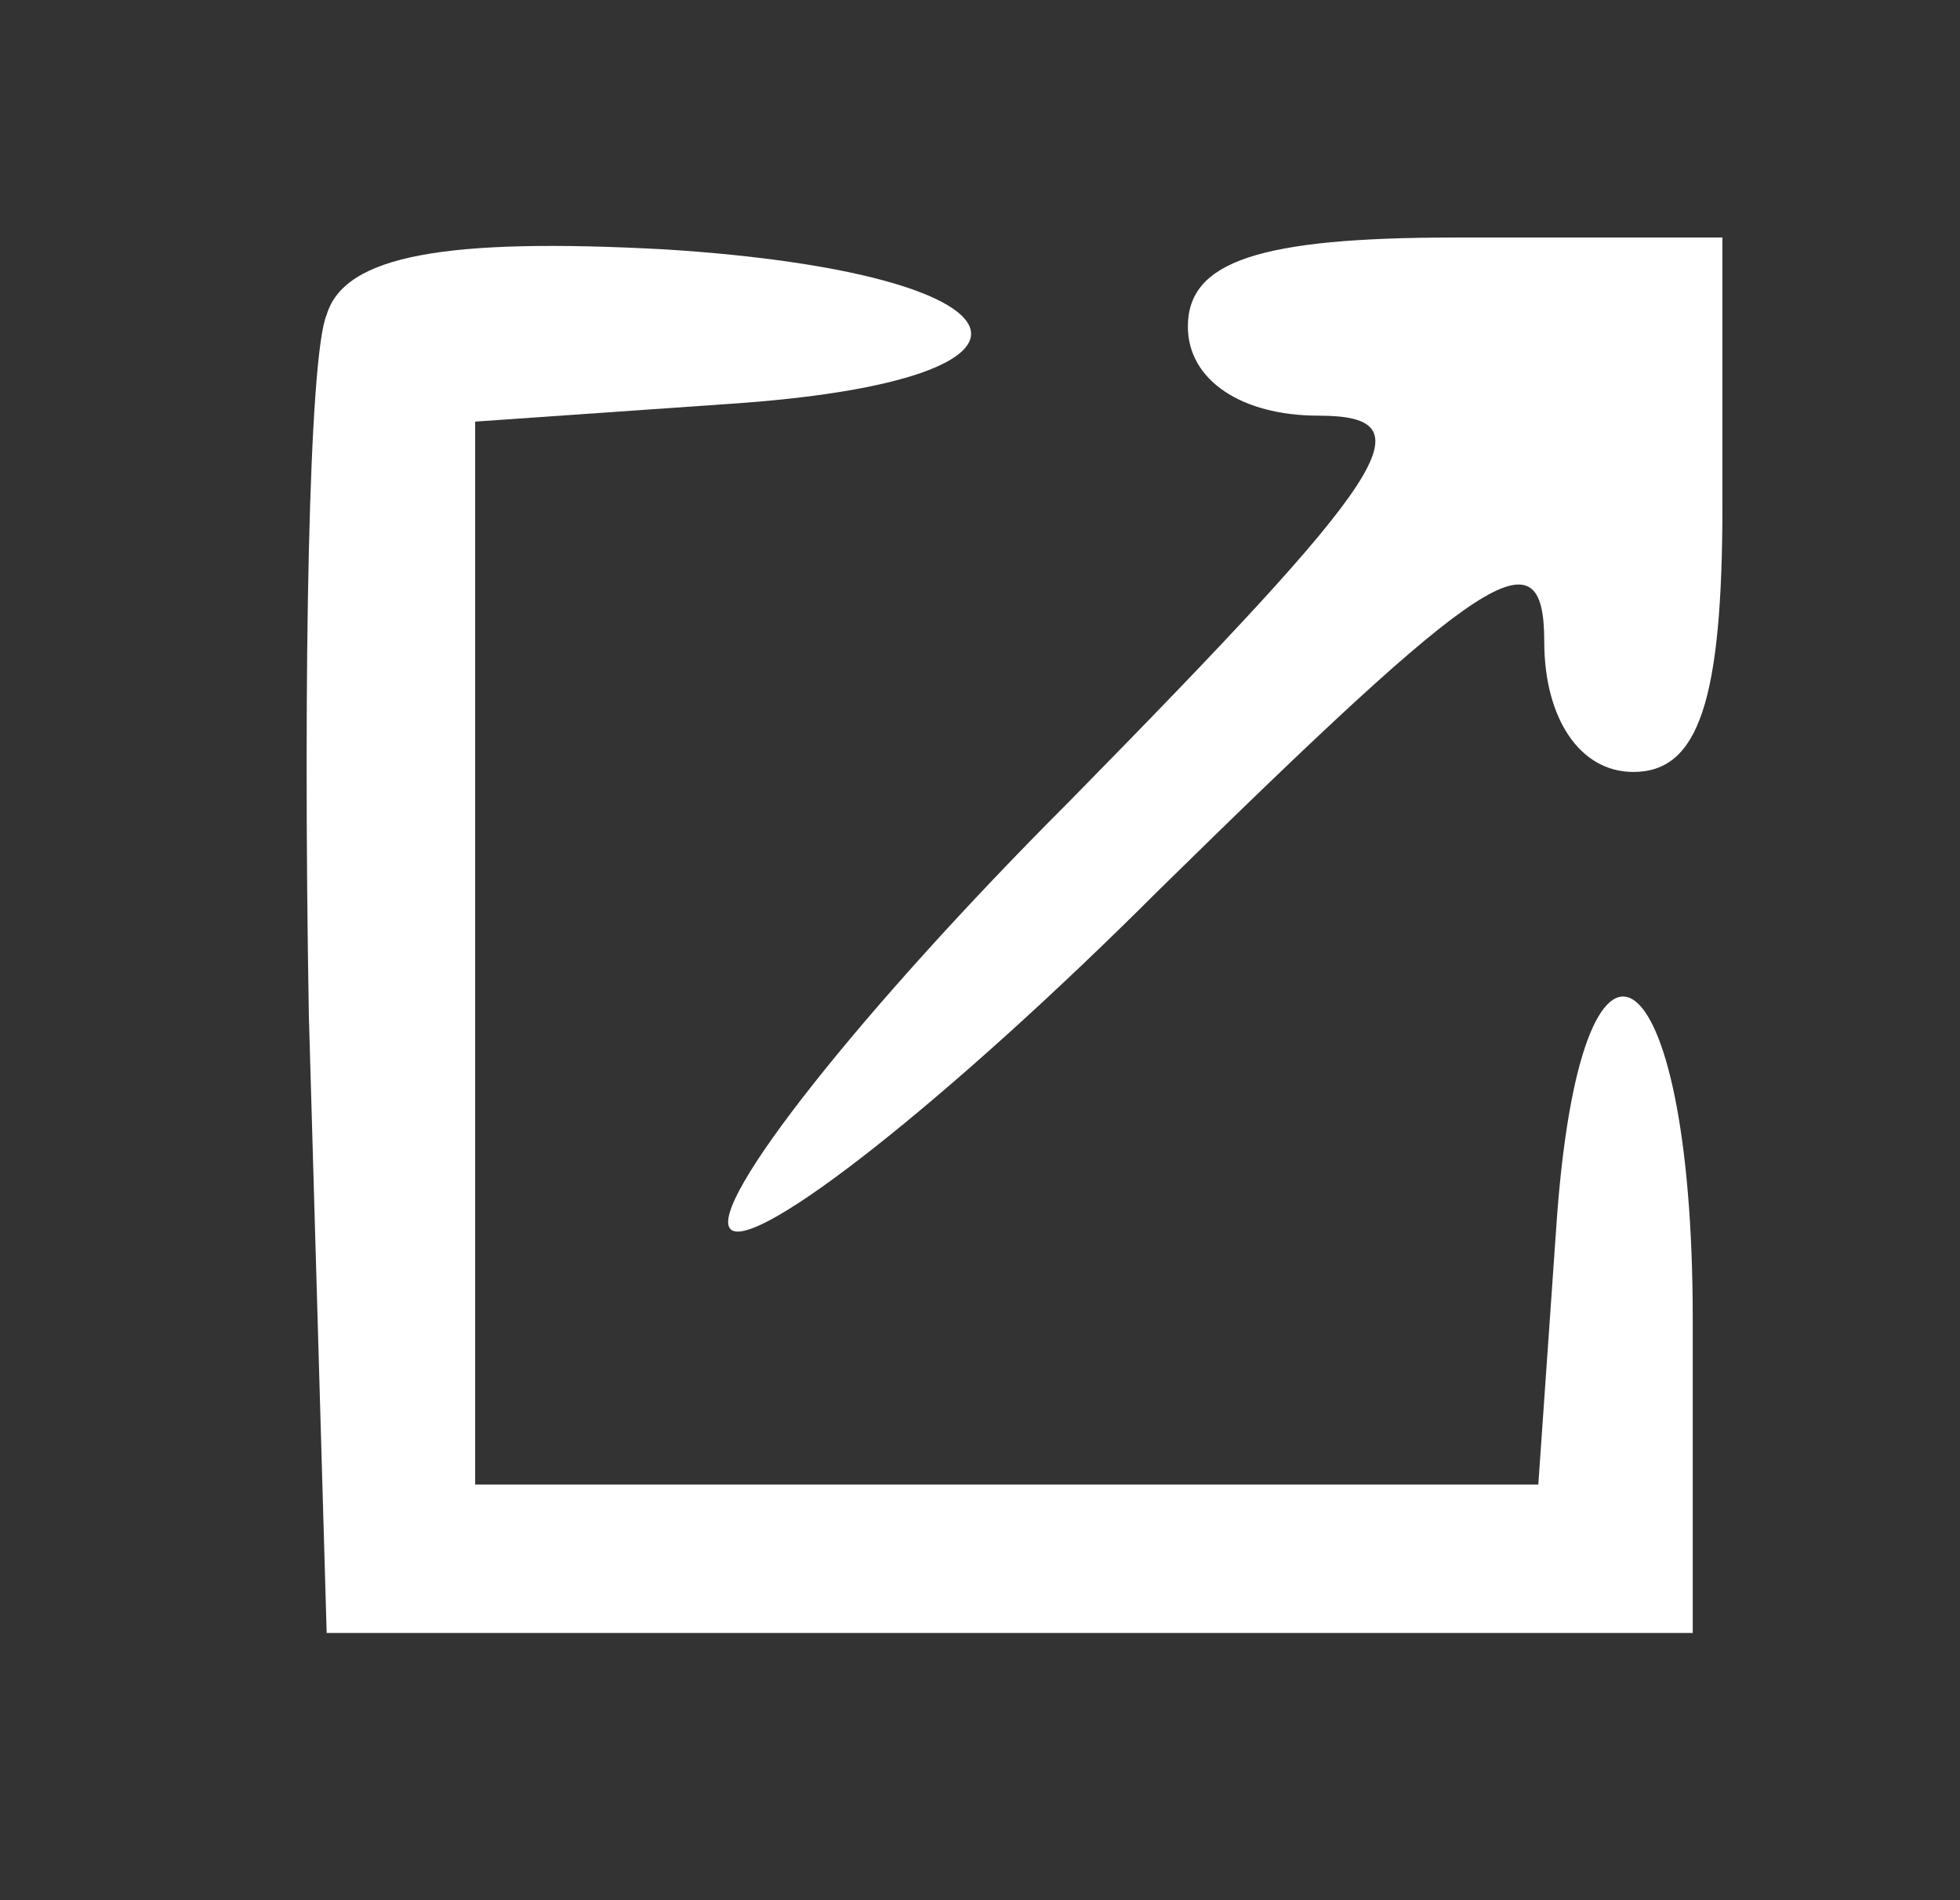 <?xml version="1.0" standalone="no"?>
<!DOCTYPE svg PUBLIC "-//W3C//DTD SVG 20010904//EN"
 "http://www.w3.org/TR/2001/REC-SVG-20010904/DTD/svg10.dtd">
<svg version="1.0" xmlns="http://www.w3.org/2000/svg"
 width="33pt" height="32pt" viewBox="0 0 33 32"
 preserveAspectRatio="xMidYMid meet">

<rect x="0" y="0" width="33" height="32" fill="#333333" stroke="none"/>

<g transform="translate(0,32) scale(0.1,-0.1)"
fill="#FFFFFF" stroke="none">
<path d="M55 267 c-3 -7 -4 -60 -3 -118 l3 -104 115 0 115 0 0 53 c0 63 -19
75 -23 15 l-3 -43 -90 0 -89 0 0 89 0 90 43 3 c59 4 52 22 -11 26 -37 2 -54
-1 -57 -11z"/>
<path d="M200 265 c0 -9 9 -15 22 -15 19 0 12 -10 -42 -65 -35 -35 -61 -68
-57 -72 4 -4 37 22 72 57 55 54 65 61 65 42 0 -13 6 -22 15 -22 11 0 15 12 15
45 l0 45 -45 0 c-33 0 -45 -4 -45 -15z"/>
</g>
</svg>
